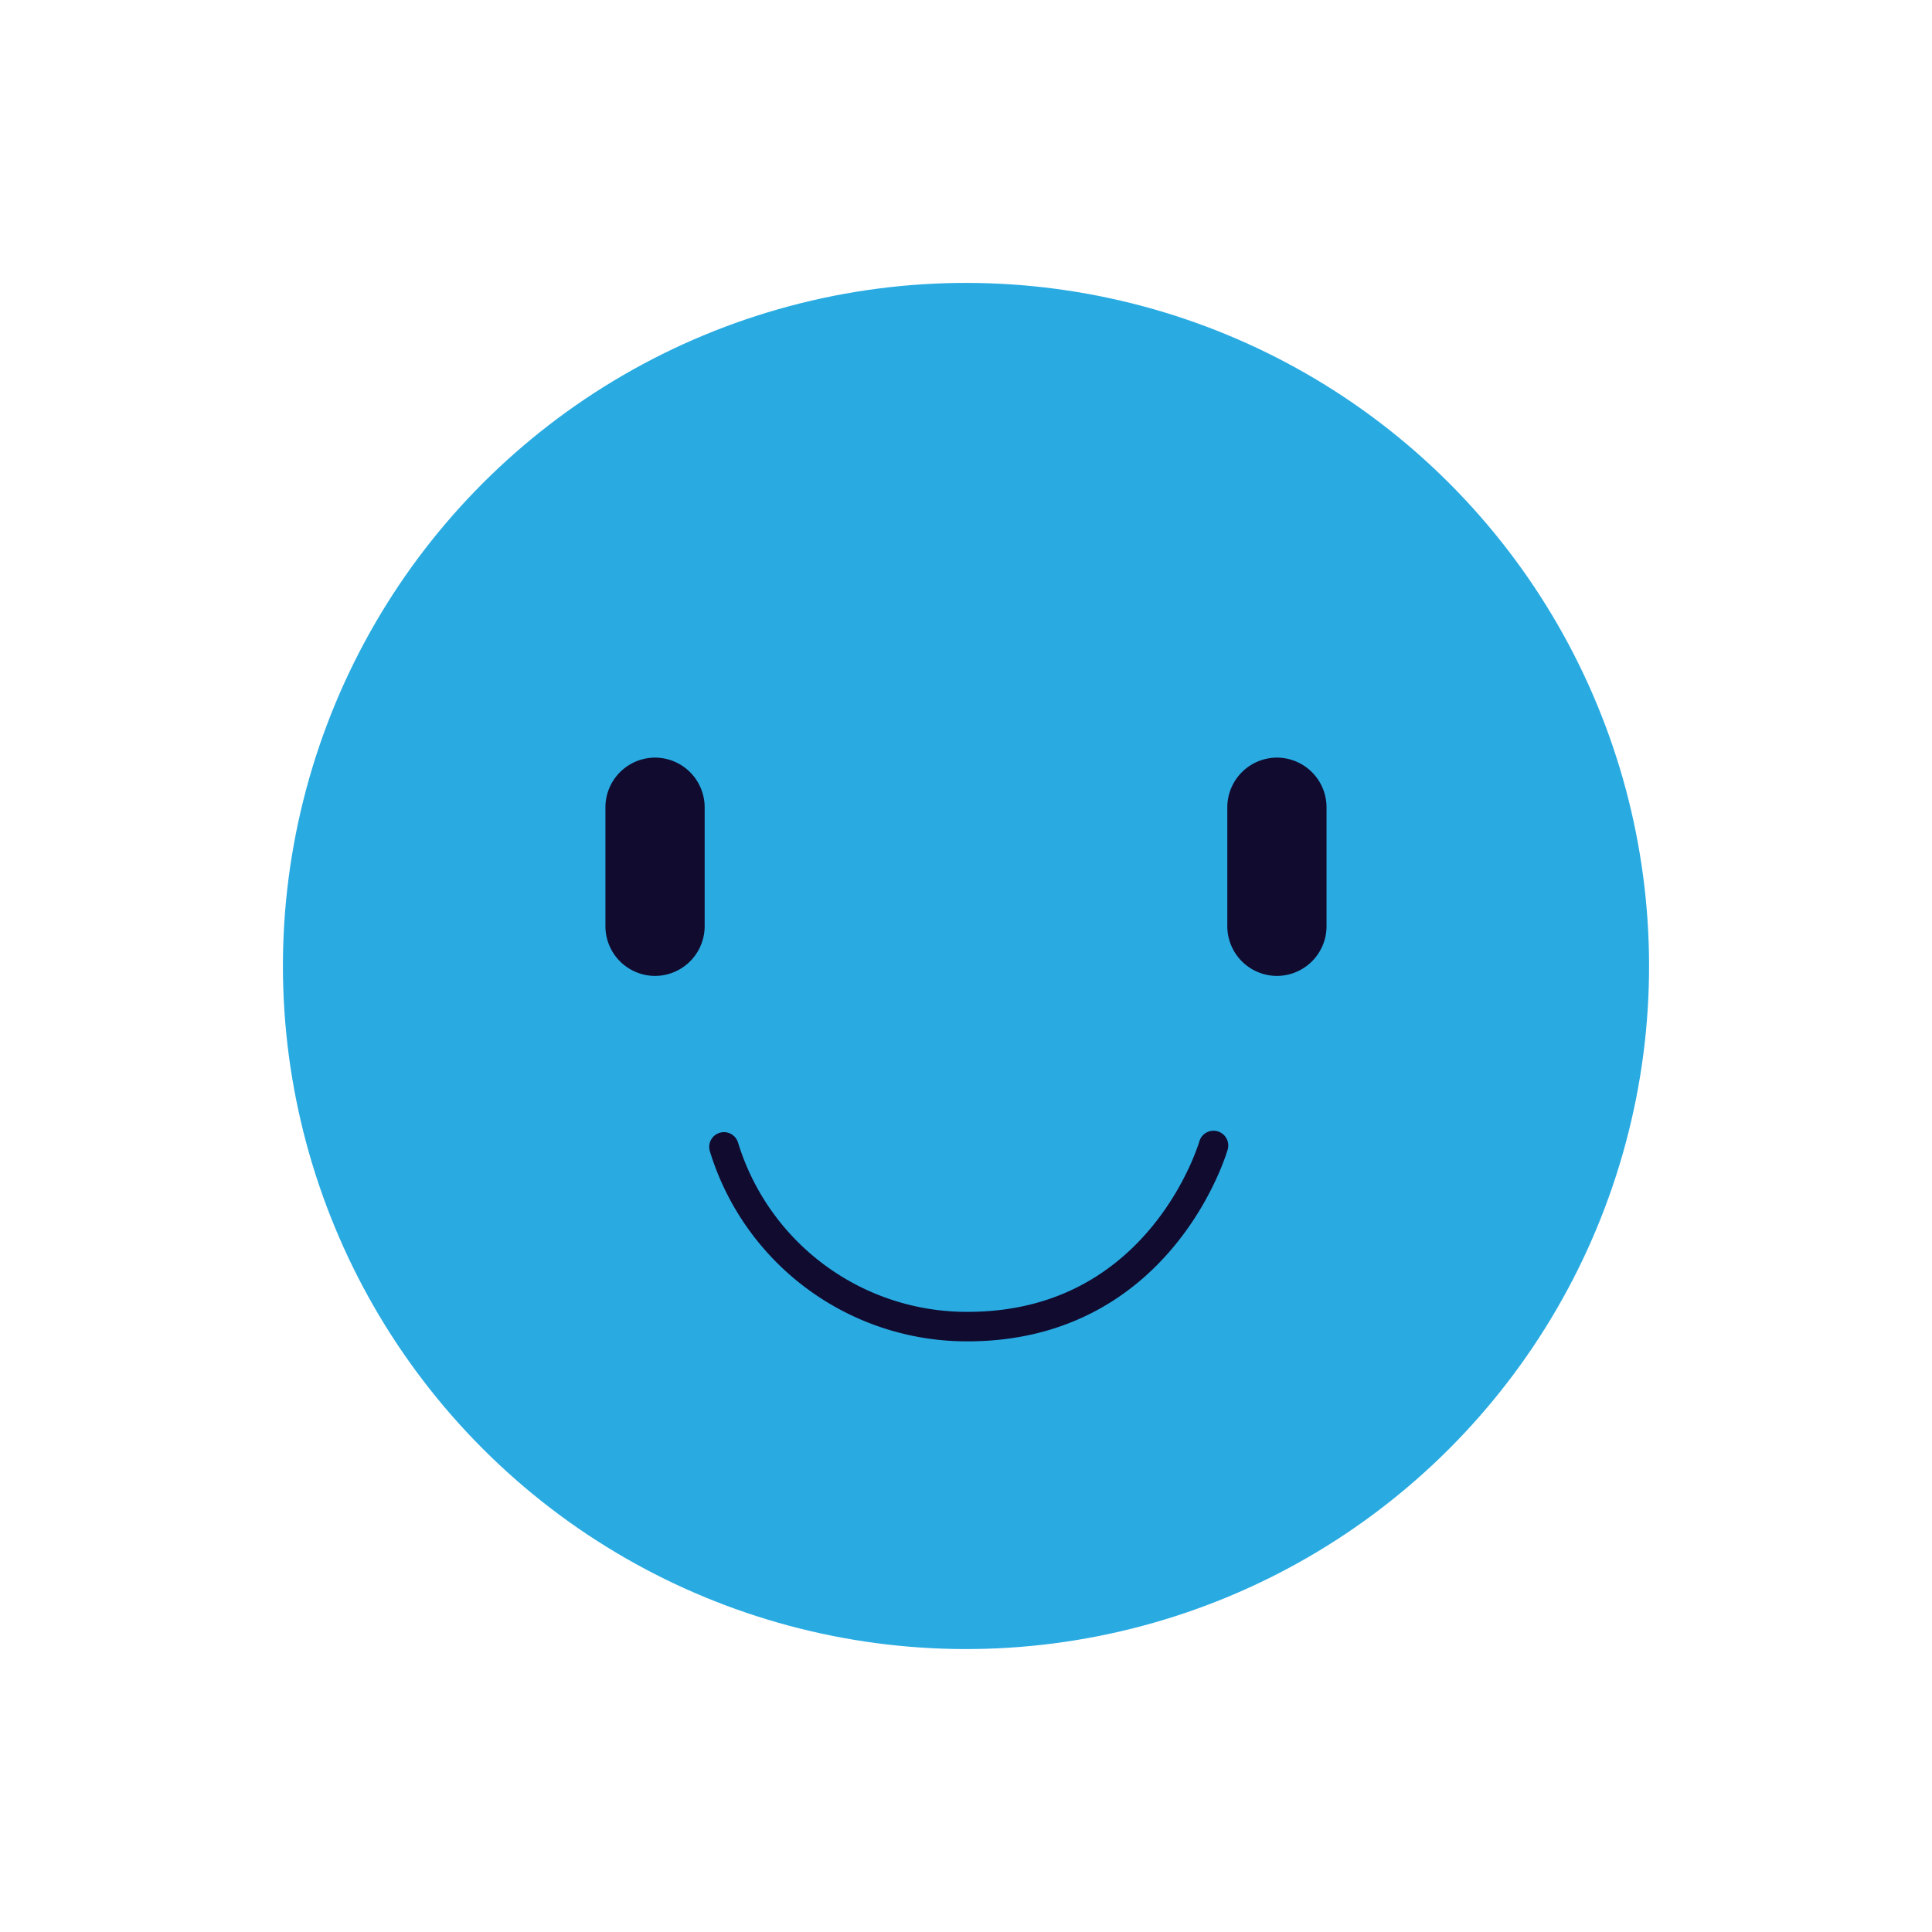 <svg id="Group_7348" data-name="Group 7348" xmlns="http://www.w3.org/2000/svg" width="65.495" height="65.495" viewBox="0 0 65.495 65.495">
  <g id="Group_309" data-name="Group 309" transform="translate(0 0)">
    <circle id="Ellipse_59" data-name="Ellipse 59" cx="23.156" cy="23.156" r="23.156" transform="translate(0 32.747) rotate(-45)" fill="#29abe2"/>
  </g>
  <g id="Group_310" data-name="Group 310" transform="translate(20.524 25.683)">
    <path id="Path_20514" data-name="Path 20514" d="M278.794,107.065h0a1.687,1.687,0,0,1-1.682-1.682v-4.037a1.687,1.687,0,0,1,1.682-1.682h0a1.687,1.687,0,0,1,1.682,1.682v4.037A1.687,1.687,0,0,1,278.794,107.065Z" transform="translate(-277.112 -99.664)" fill="#110b30"/>
    <path id="Path_20515" data-name="Path 20515" d="M341.461,107.065h0a1.687,1.687,0,0,1-1.682-1.682v-4.037a1.687,1.687,0,0,1,1.682-1.682h0a1.687,1.687,0,0,1,1.682,1.682v4.037A1.687,1.687,0,0,1,341.461,107.065Z" transform="translate(-318.697 -99.664)" fill="#110b30"/>
  </g>
  <path id="Path_20516" data-name="Path 20516" d="M305.65,138.75s-1.754,6.14-8.335,6.14a8.609,8.609,0,0,1-8.261-6.092" transform="translate(-264.512 -99.918)" fill="none" stroke="#110b30" stroke-linecap="round" stroke-miterlimit="10" stroke-width="1"/>
</svg>
